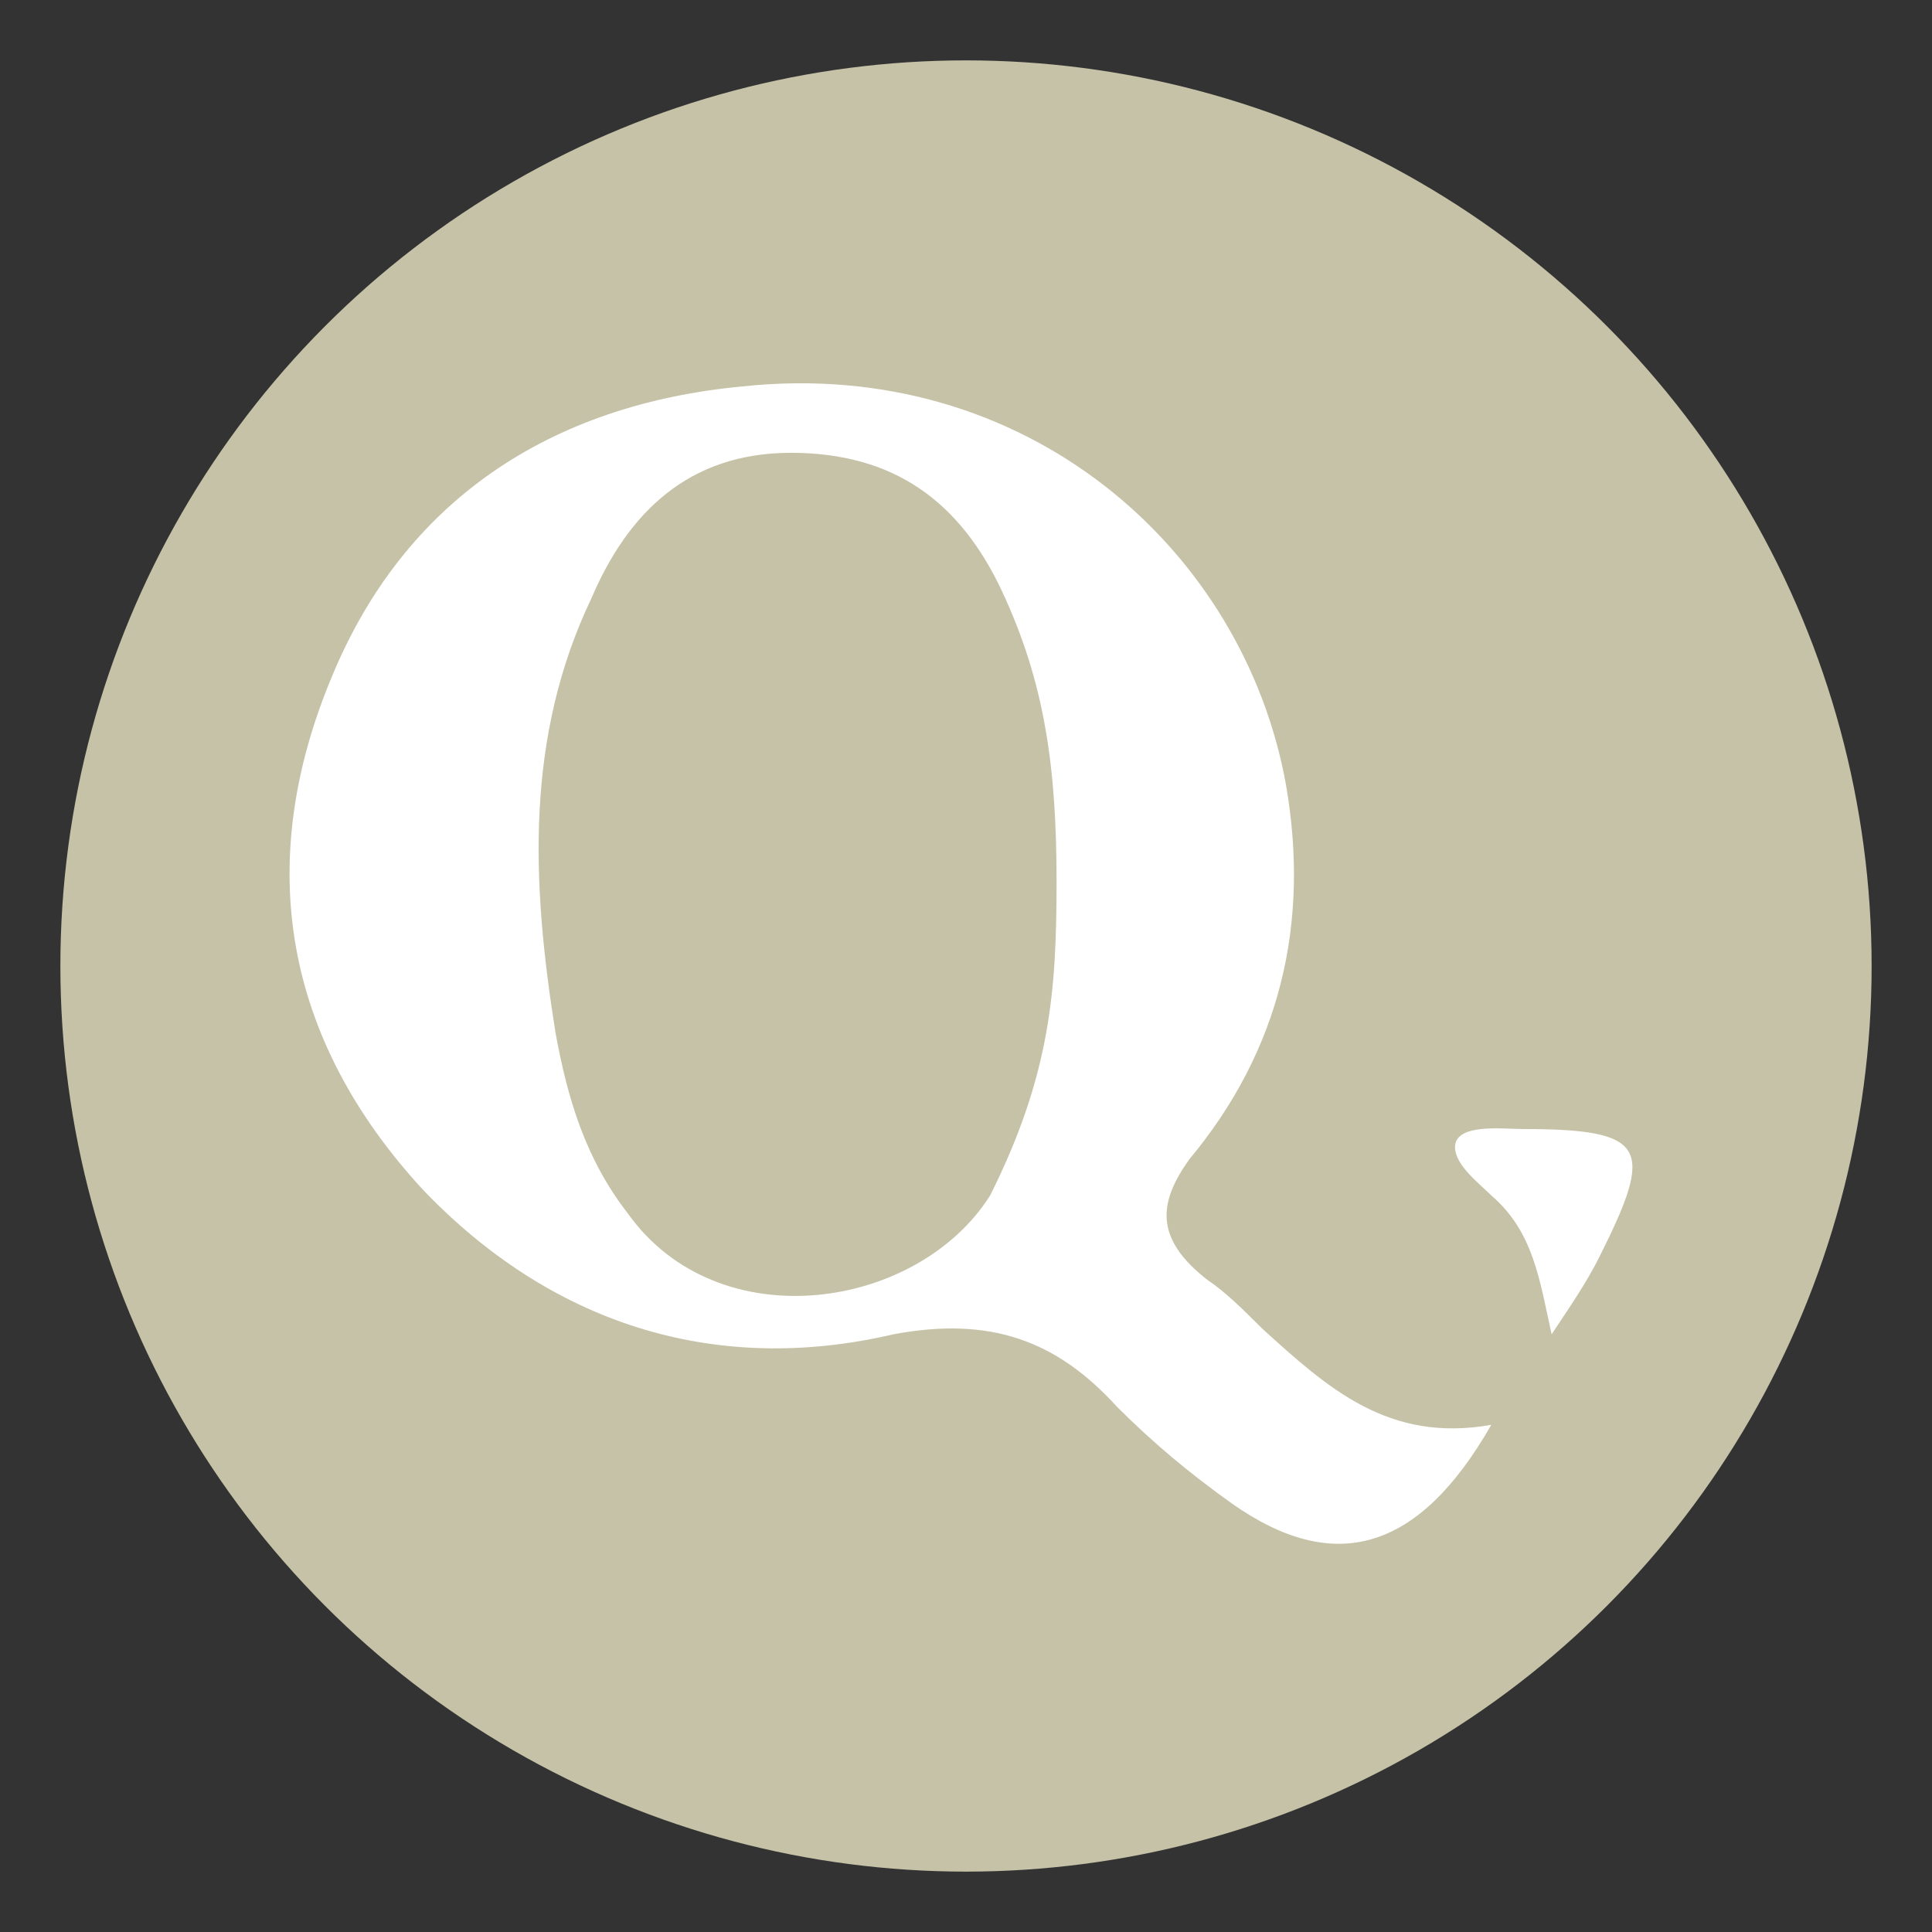 <?xml version="1.0" encoding="utf-8"?>
<!-- Generator: Adobe Illustrator 23.0.3, SVG Export Plug-In . SVG Version: 6.00 Build 0)  -->
<svg version="1.2" baseProfile="tiny" id="Layer_1" xmlns="http://www.w3.org/2000/svg" xmlns:xlink="http://www.w3.org/1999/xlink"
	 x="0px" y="0px" viewBox="0 0 32 32" xml:space="preserve">
<rect x="0" y="0" width="32" height="32" fill="#333333" stroke="none"/>
<circle fill="#C6C2A7" cx="16" cy="16" r="15"/>
<g>
	<path fill="#FFFFFF" d="M24.7,23.6c-1.2,2.1-2.6,2.5-4.3,1.3c-0.7-0.5-1.3-1-1.9-1.6c-1-1.1-2.1-1.5-3.7-1.2
		c-3,0.7-5.7-0.2-7.8-2.4c-2.3-2.5-2.8-5.4-1.5-8.5c1.2-2.9,3.6-4.5,6.8-4.8c4.7-0.5,8.3,2.7,9,6.6c0.4,2.3-0.1,4.4-1.6,6.2
		c-0.5,0.7-0.6,1.3,0.3,2c0.3,0.2,0.6,0.5,0.9,0.8C22,23,23,23.9,24.7,23.6z M17.5,14.6c0-1.9-0.2-3.3-0.9-4.8
		c-0.7-1.5-1.8-2.3-3.5-2.3s-2.7,1-3.3,2.4c-1.1,2.3-1,4.7-0.6,7.2c0.2,1.1,0.5,2.1,1.2,3c1.5,2.1,4.8,1.6,6-0.3
		C17.4,17.8,17.5,16.4,17.5,14.6z"/>
	<path fill="#FFFFFF" d="M25.7,22.1c-0.2-0.9-0.3-1.7-1-2.3c-0.2-0.2-0.6-0.5-0.6-0.8c0-0.4,0.8-0.3,1.1-0.3c2.1,0,2.2,0.3,1.3,2.1
		C26.3,21.2,26.1,21.5,25.7,22.1z"/>
</g>
</svg>
